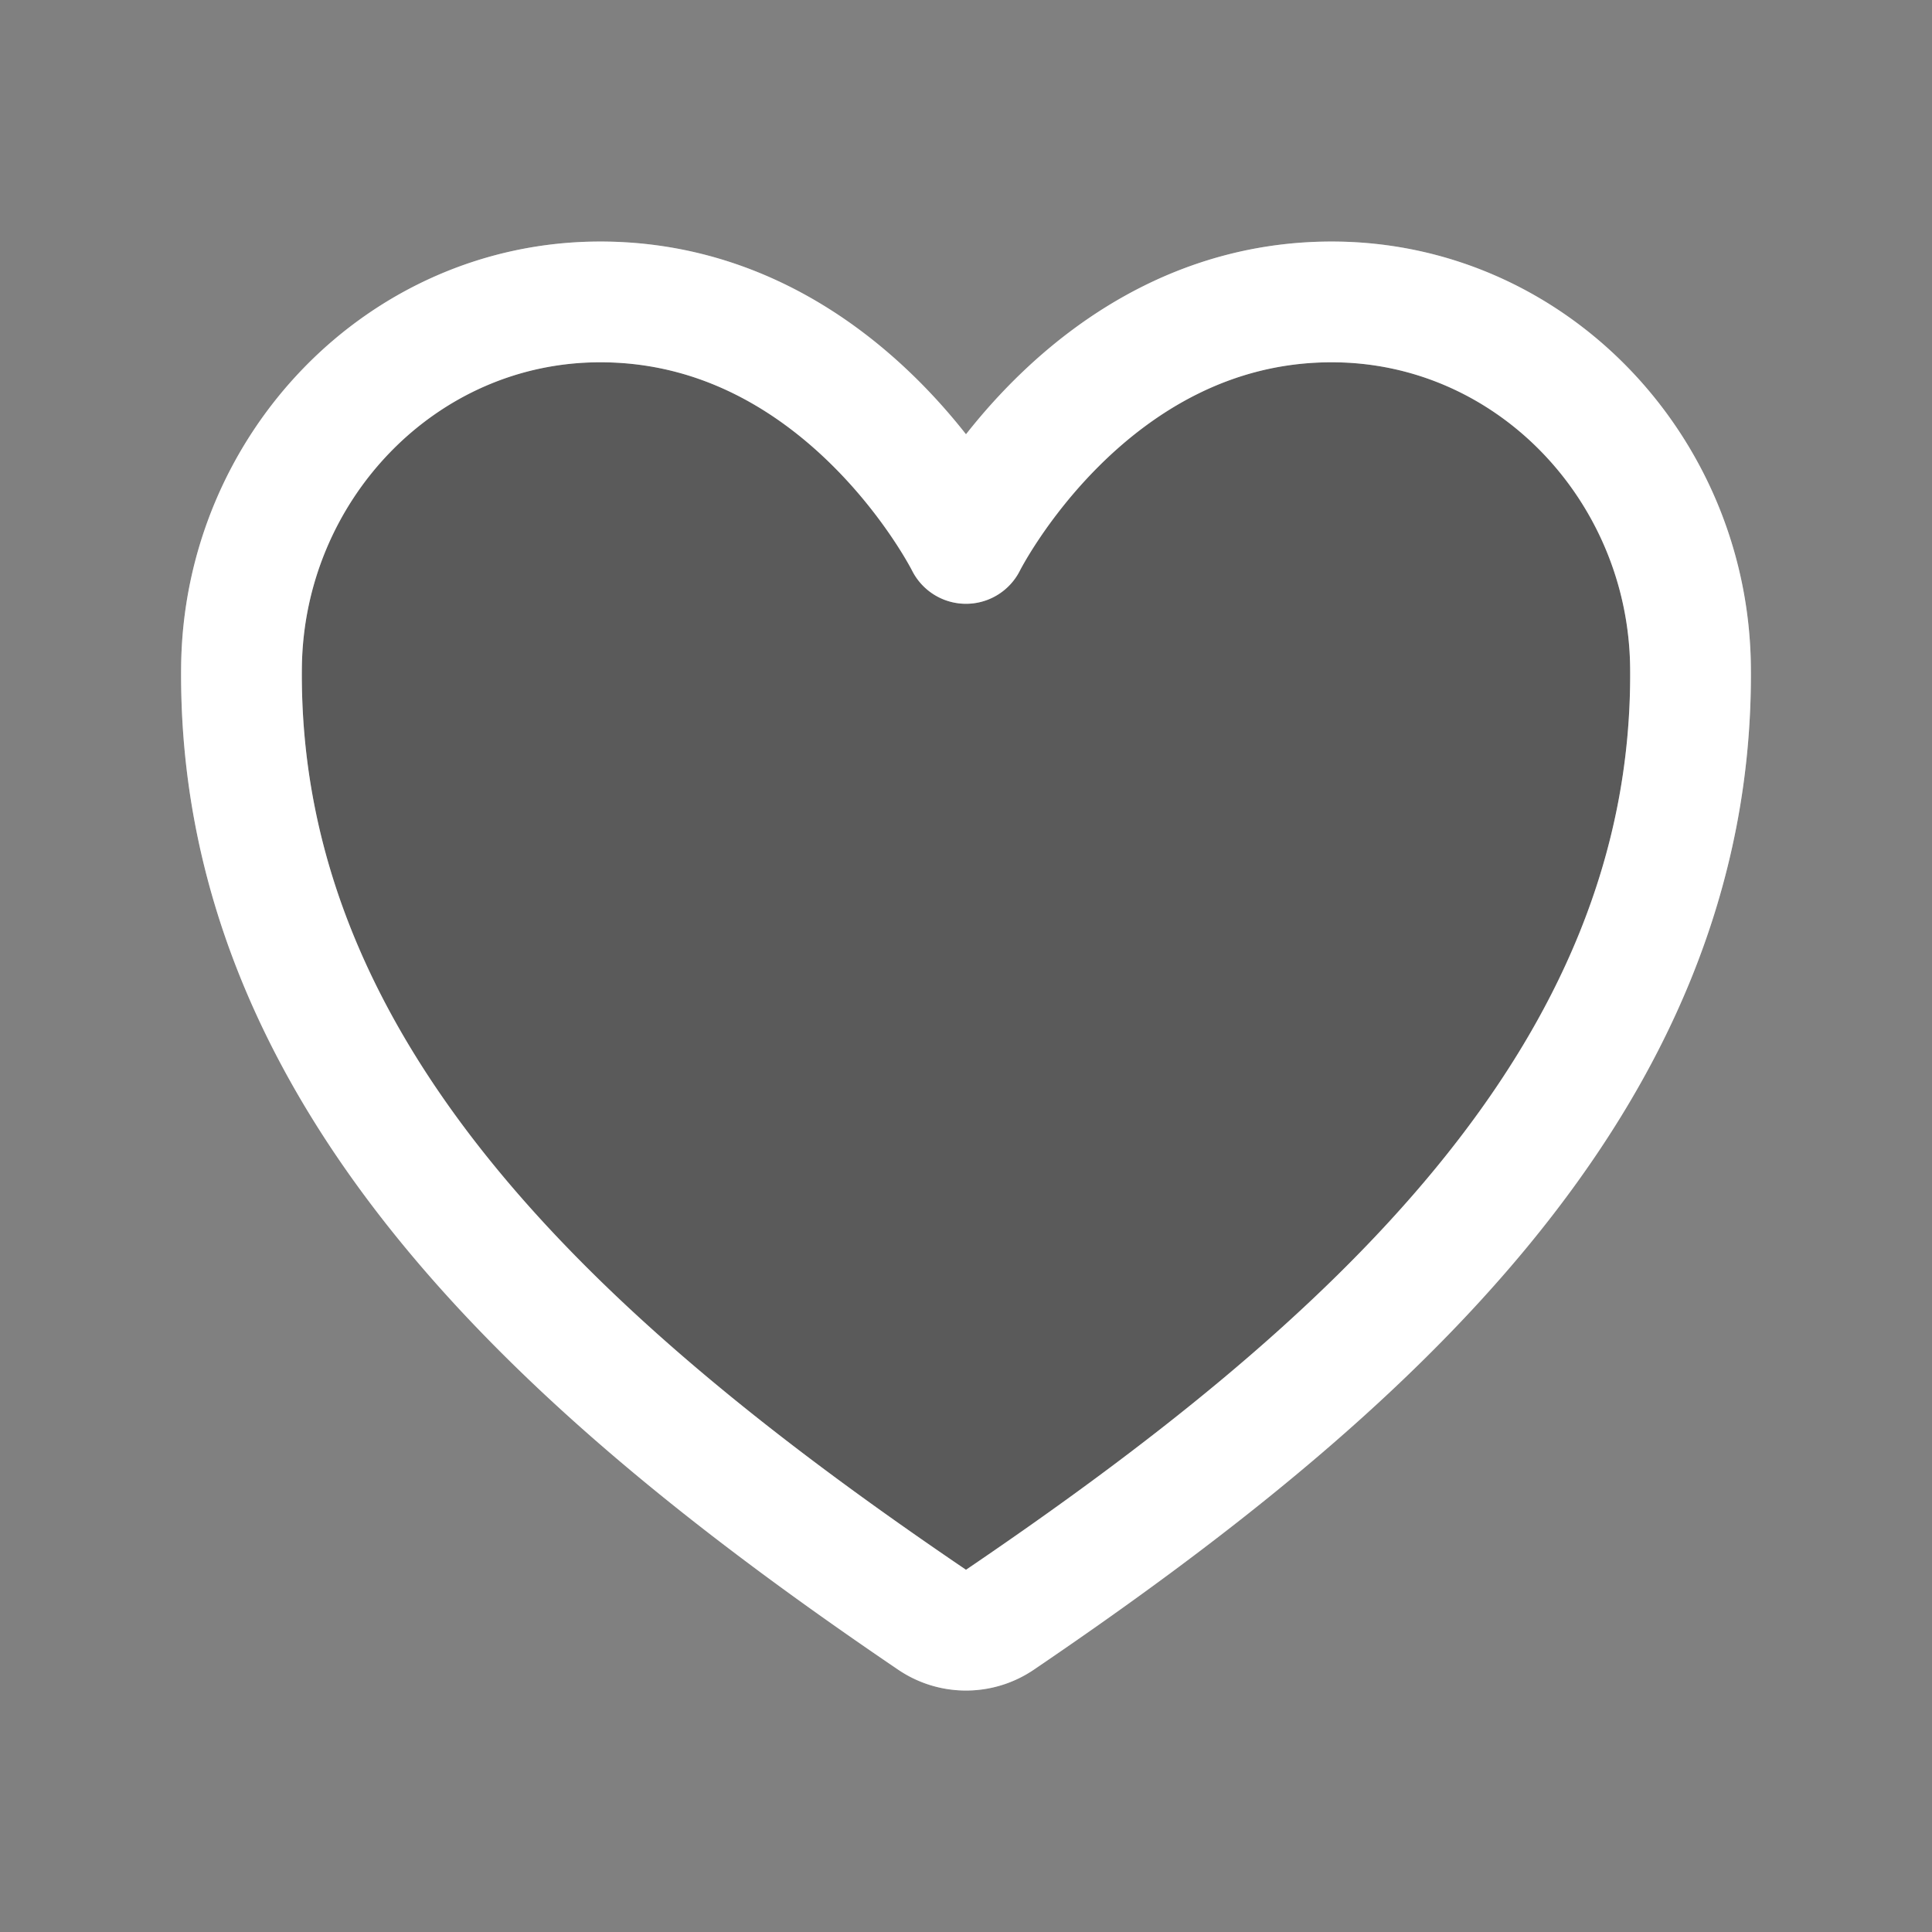 <?xml version="1.0" encoding="UTF-8" standalone="no"?>
<svg
   xmlns:dc="http://purl.org/dc/elements/1.1/"
   xmlns:cc="http://creativecommons.org/ns#"
   xmlns:rdf="http://www.w3.org/1999/02/22-rdf-syntax-ns#"
   xmlns:svg="http://www.w3.org/2000/svg"
   xmlns="http://www.w3.org/2000/svg"
   xmlns:sodipodi="http://sodipodi.sourceforge.net/DTD/sodipodi-0.dtd"
   xmlns:inkscape="http://www.inkscape.org/namespaces/inkscape"
   width="512"
   height="512"
   viewBox="0 0 512 512"
   version="1.1"
   id="svg6"
   sodipodi:docname="heart-outline.svg"
   inkscape:version="0.92.5 (2060ec1f9f, 2020-04-08)">
  <rect x="0" y="0" width="512" height="512" fill="#808080" stroke="none"/>
  <defs
     id="defs10" />
  <sodipodi:namedview
     pagecolor="#ffffff"
     bordercolor="#666666"
     borderopacity="1"
     objecttolerance="10"
     gridtolerance="10"
     guidetolerance="10"
     inkscape:pageopacity="0"
     inkscape:pageshadow="2"
     inkscape:window-width="1920"
     inkscape:window-height="1001"
     id="namedview8"
     showgrid="false"
     inkscape:zoom="0.65186406"
     inkscape:cx="-266.40064"
     inkscape:cy="437.924"
     inkscape:window-x="-9"
     inkscape:window-y="-9"
     inkscape:window-maximized="1"
     inkscape:current-layer="svg6" />
  <title
     id="title2">ionicons-v5-f</title>
  <path
     inkscape:connector-curvature="0"
     d="m 352.92,80.01 c -64.92,0 -96.92,64 -96.92,64 0,0 -32,-64 -96.92,-64 -52.76,0 -94.54,44.14 -95.08,96.81 -1.1,109.33 86.73,187.08 183,252.42 a 16,16 0 0 0 18,0 c 96.26,-65.34 184.09,-143.09 183,-252.42 -0.54,-52.67 -42.32,-96.81 -95.08,-96.81 z"
     style="fill:#000000;stroke:#ffffff;stroke-width:32px;stroke-linecap:round;stroke-linejoin:round;opacity:0.3"
     id="path4-7" />
  <path
     d="m 352.92,80.01 c -64.92,0 -96.92,64 -96.92,64 0,0 -32,-64 -96.92,-64 -52.76,0 -94.54,44.14 -95.08,96.81 -1.1,109.33 86.73,187.08 183,252.42 a 16,16 0 0 0 18,0 c 96.26,-65.34 184.09,-143.09 183,-252.42 -0.54,-52.67 -42.32,-96.81 -95.08,-96.81 z"
     style="fill:none;stroke:#ffffff;stroke-width:32px;stroke-linecap:round;stroke-linejoin:round"
     id="path4"
     inkscape:connector-curvature="0" />
</svg>
